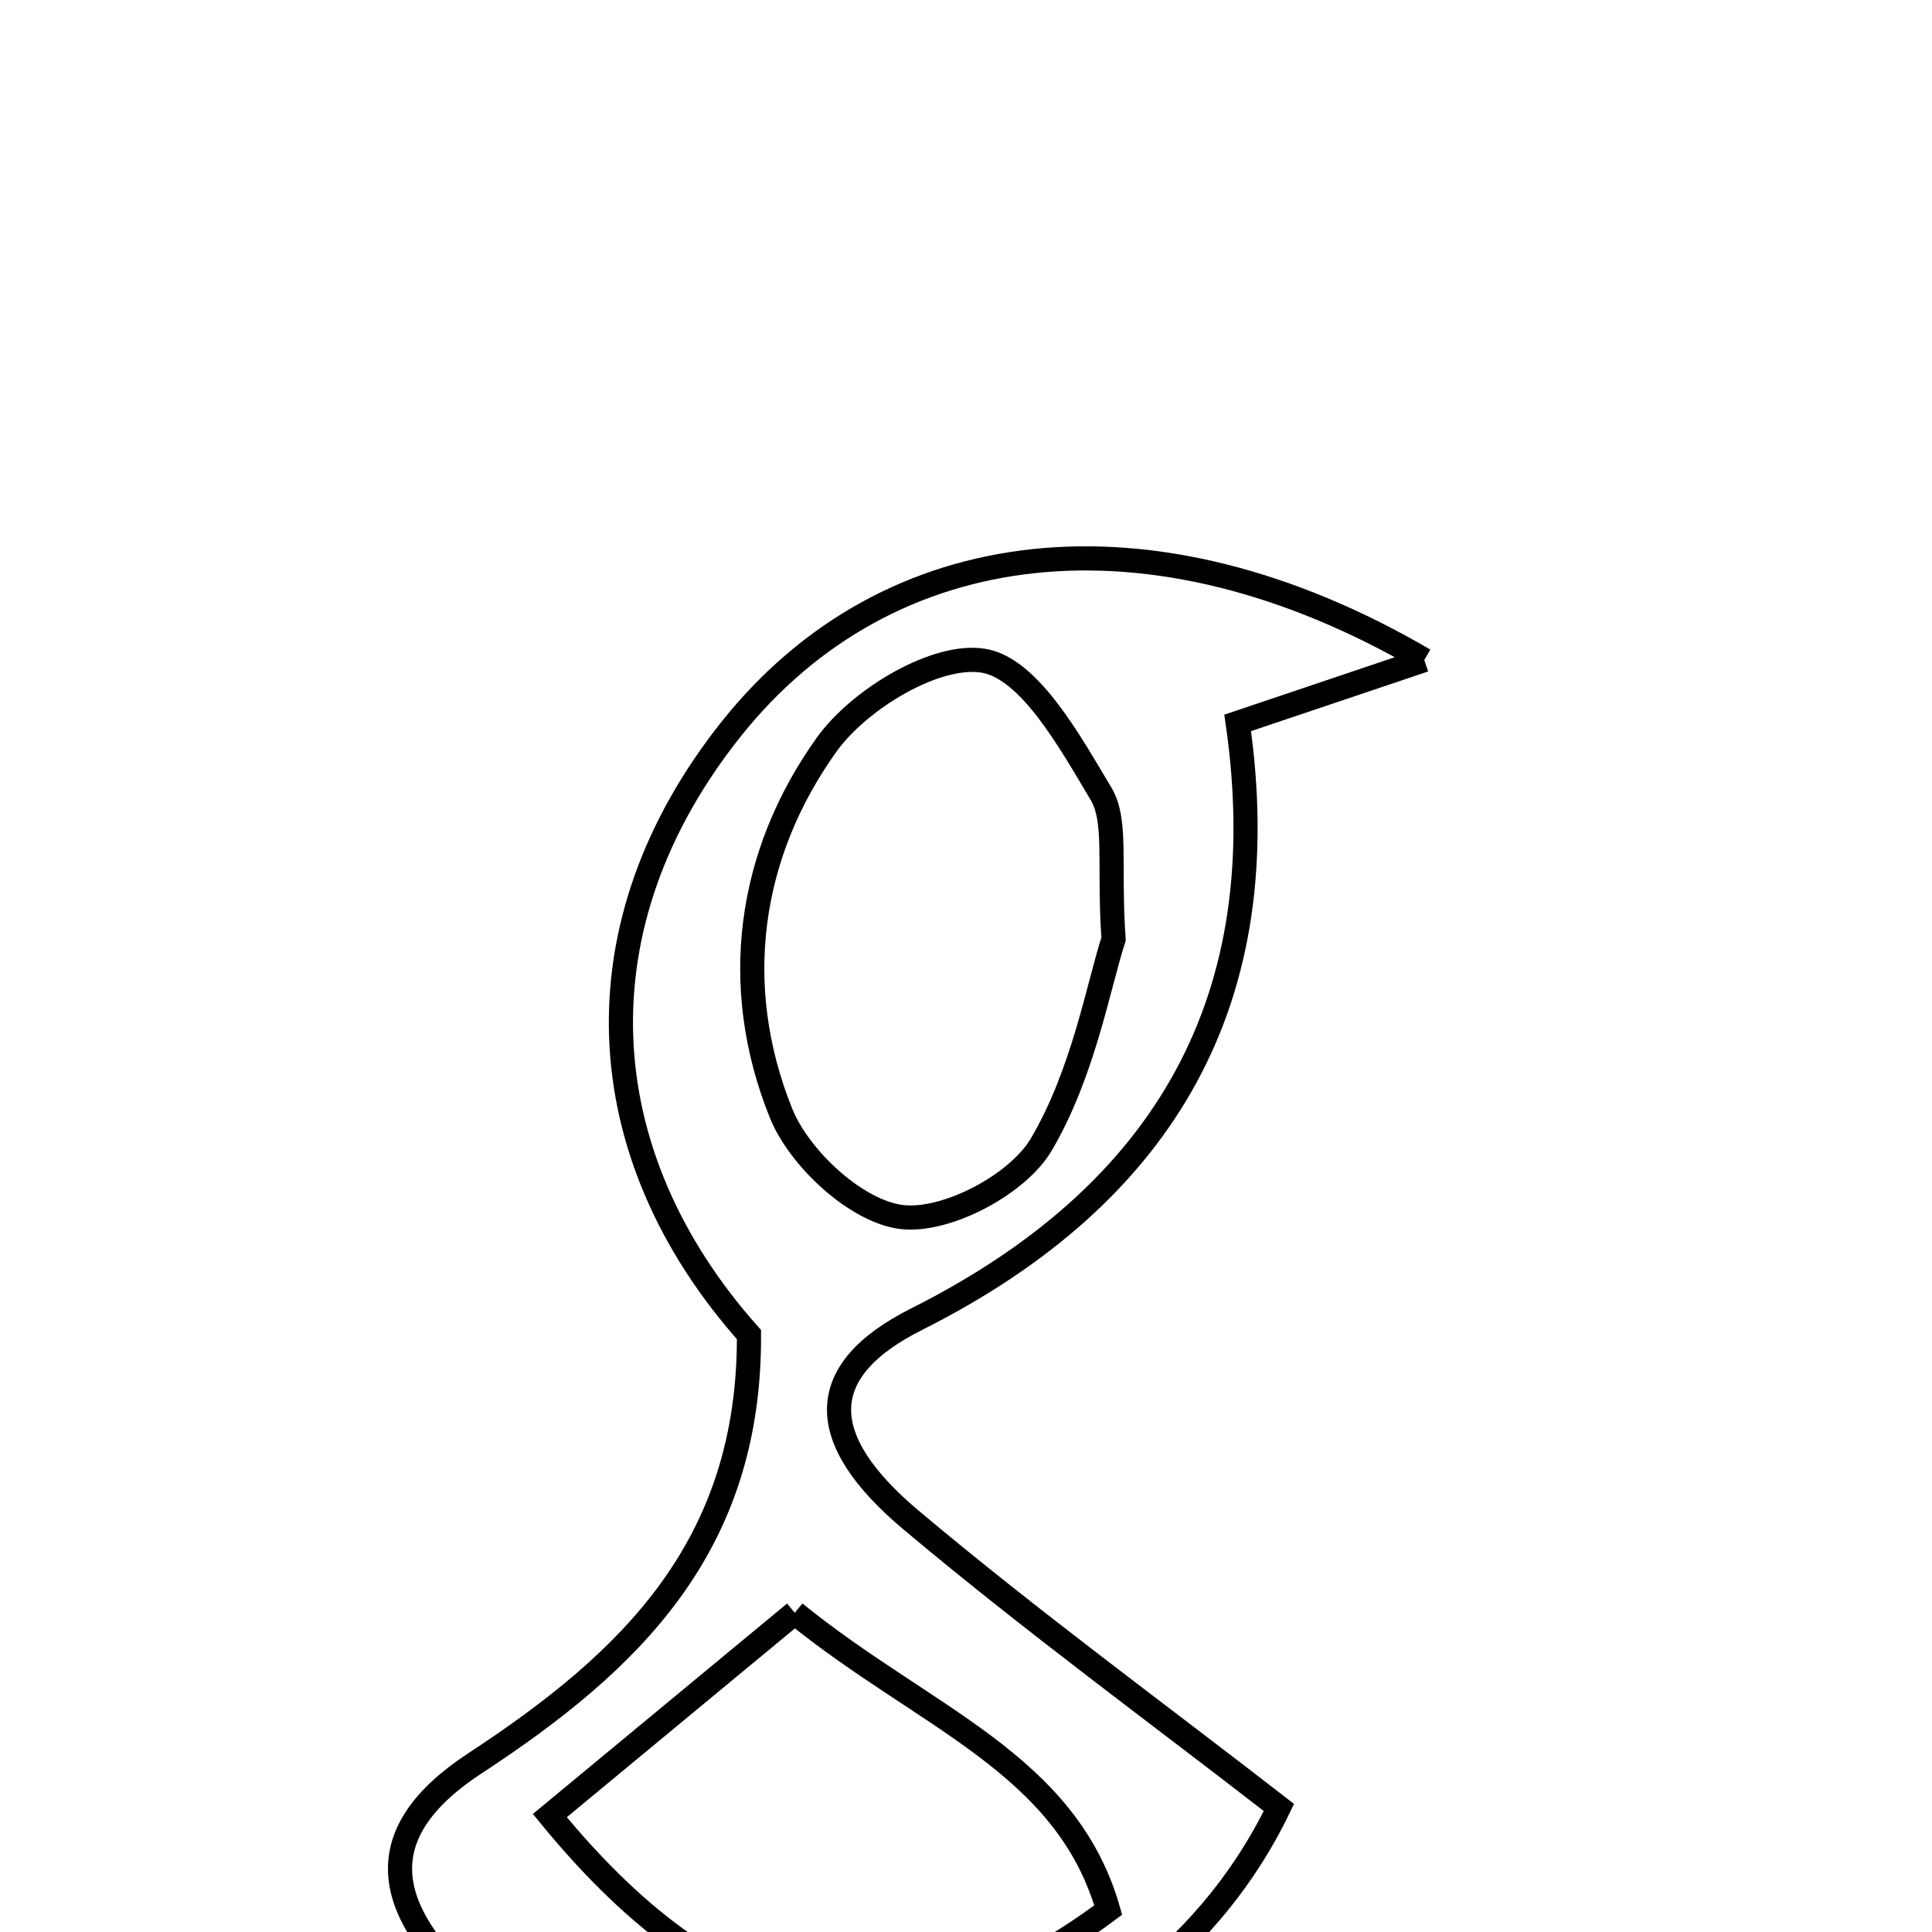 <svg xmlns="http://www.w3.org/2000/svg" viewBox="0.0 0.0 24.0 24.0" height="200px" width="200px"><path fill="none" stroke="black" stroke-width=".3" stroke-opacity="1.0"  filling="0" d="M17.693 8.199 C16.82 8.493 16.161 8.715 15.375 8.98 C15.864 12.379 14.51 14.818 11.387 16.387 C10.106 17.03 10.121 17.877 11.318 18.883 C12.815 20.141 14.398 21.297 15.887 22.453 C14.081 26.208 8.731 27.299 5.911 24.761 C4.724 23.694 4.592 22.761 5.902 21.903 C7.835 20.636 9.317 19.209 9.304 16.579 C7.295 14.321 7.151 11.477 9.088 9.05 C11.027 6.621 14.299 6.216 17.693 8.199"></path>
<path fill="none" stroke="black" stroke-width=".3" stroke-opacity="1.0"  filling="0" d="M12.219 8.208 C12.79 8.305 13.292 9.216 13.676 9.858 C13.88 10.199 13.769 10.73 13.833 11.666 C13.645 12.243 13.459 13.329 12.935 14.218 C12.641 14.717 11.751 15.186 11.198 15.118 C10.64 15.049 9.93 14.394 9.702 13.828 C9.067 12.251 9.292 10.613 10.271 9.247 C10.675 8.685 11.628 8.109 12.219 8.208"></path>
<path fill="none" stroke="black" stroke-width=".3" stroke-opacity="1.0"  filling="0" d="M9.873 20.035 C11.492 21.349 13.243 21.899 13.767 23.727 C11.253 25.603 9.077 25.298 6.83 22.554 C7.801 21.75 8.777 20.942 9.873 20.035"></path></svg>